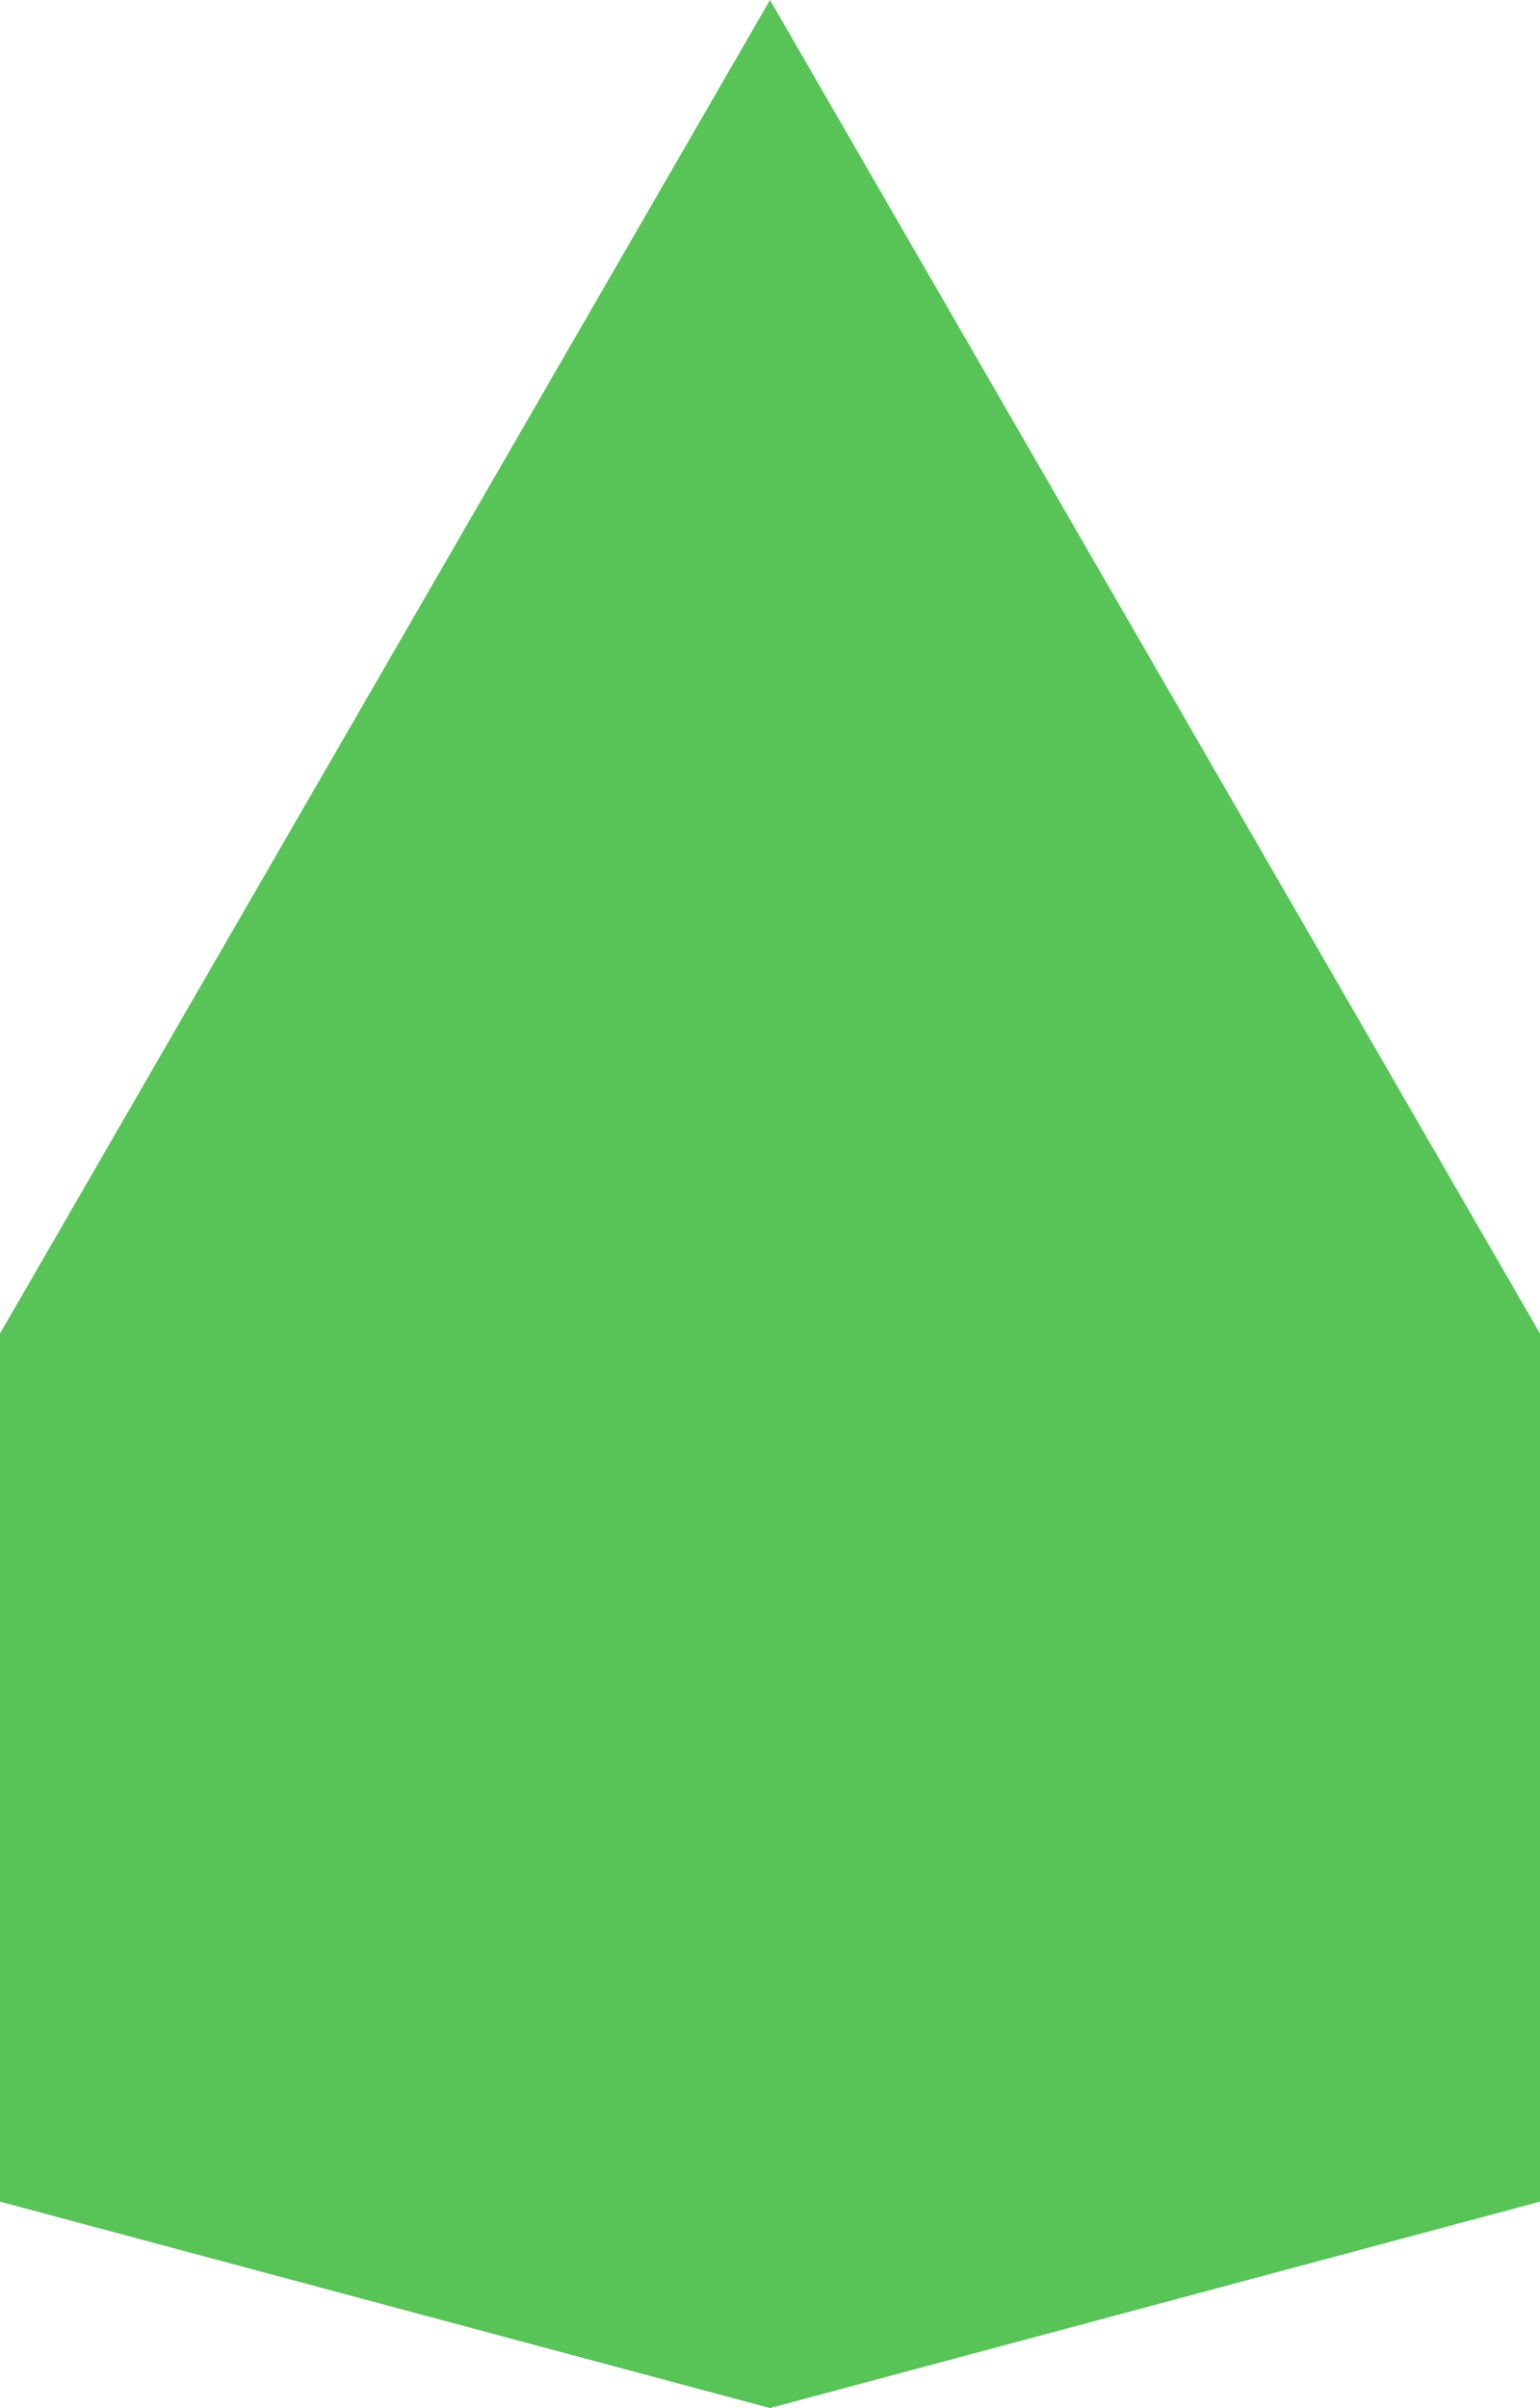 <?xml version="1.0" encoding="utf-8"?>
<!-- Generator: Adobe Illustrator 20.1.0, SVG Export Plug-In . SVG Version: 6.00 Build 0)  -->
<svg version="1.1" id="Layer_1" xmlns="http://www.w3.org/2000/svg" xmlns:xlink="http://www.w3.org/1999/xlink" x="0px" y="0px"
	 viewBox="0 0 181.4 283.5" style="enable-background:new 0 0 181.4 283.5;" xml:space="preserve">
<style type="text/css">
	.st0{display:none;fill:#D8894E;}
	.st1{fill:#58C458;}
	.st2{display:none;fill:#EDEDDF;stroke:#5E5E5E;stroke-miterlimit:10;}
</style>
<polyline class="st0" points="90.7,589.9 181.4,433.1 181.4,331 90.7,306.8 0,331 0,433.1 90.7,589.9 "/>
<polyline class="st1" points="90.7,0 181.4,157 181.4,259.2 90.7,283.5 0,259.2 0,157 90.7,0 "/>
<polygon class="st2" points="45.4,295.4 -22.7,313.6 -22.7,439.2 90.7,635.2 204.1,439.2 204.1,313.6 0,259.1 0,157 90.7,0.1 
	181.4,157 181.4,259.1 92.2,282.9 136,294.6 204.1,276.4 204.1,150.9 90.7,-45.1 -22.7,150.9 -22.7,276.4 181.4,331 181.4,433.1 
	90.7,589.9 0,433.1 0,331 89.2,307.1 "/>
</svg>
